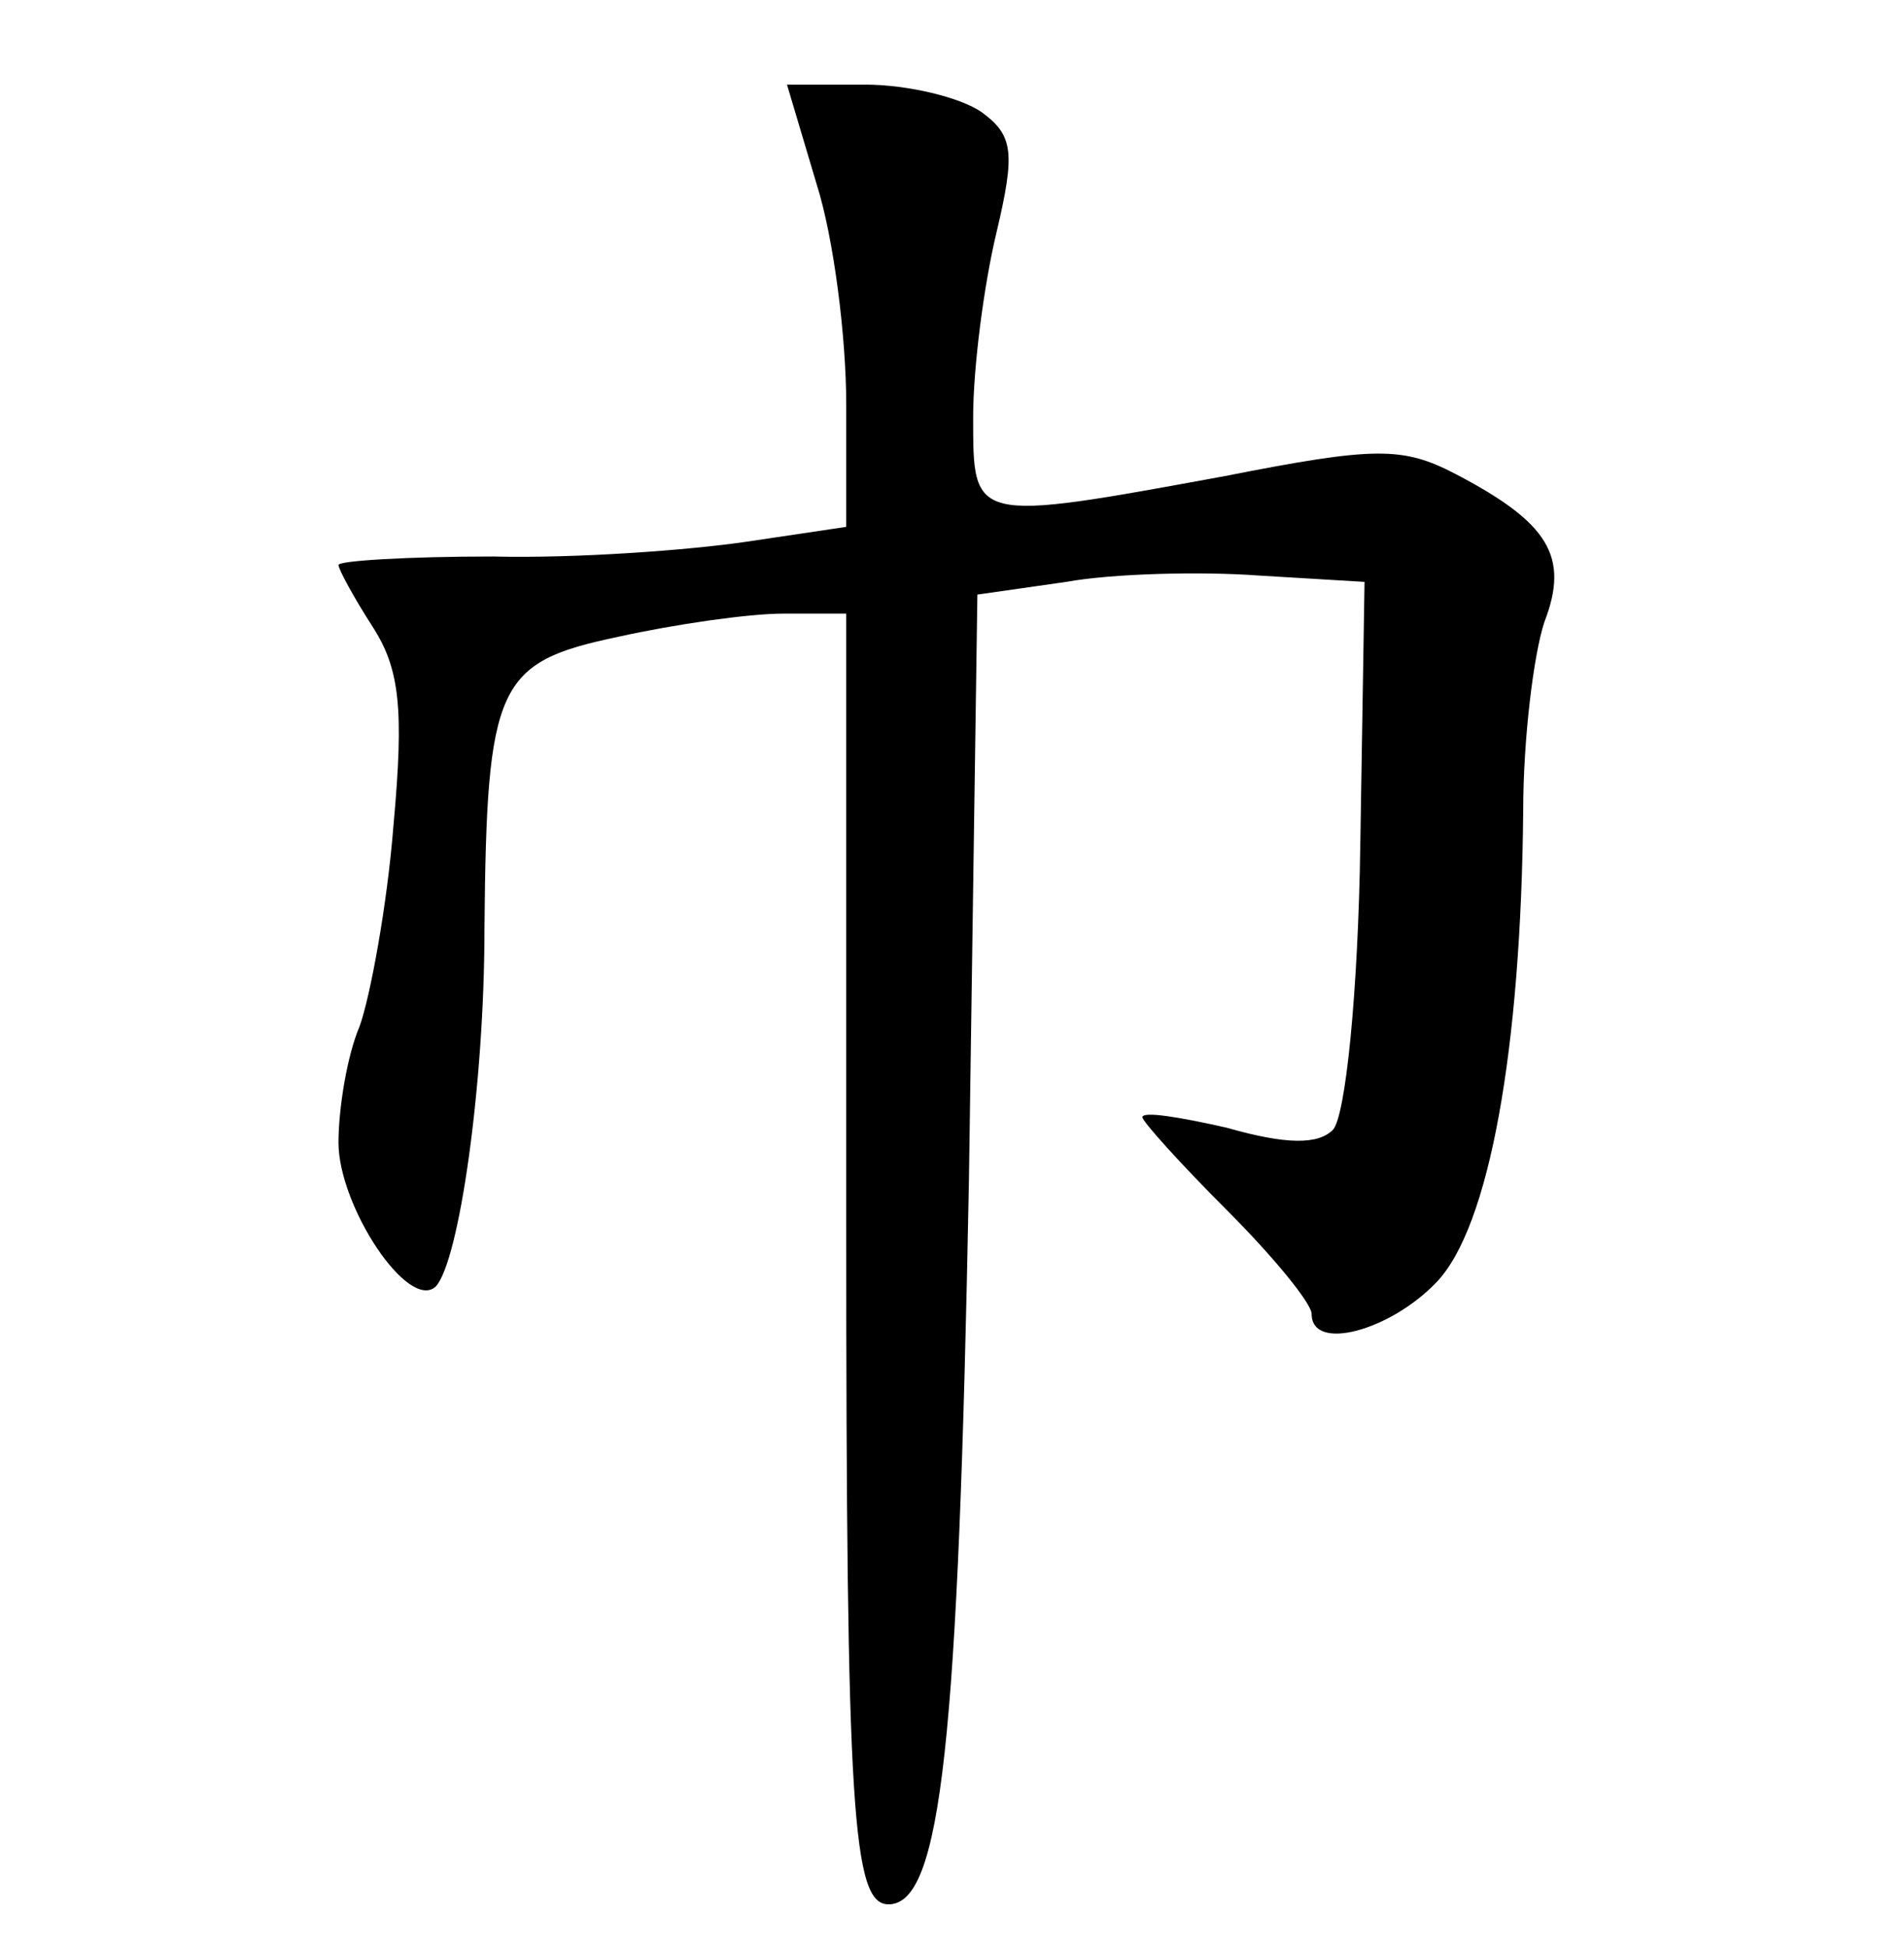 <?xml version="1.0" standalone="no"?>
<!DOCTYPE svg PUBLIC "-//W3C//DTD SVG 20010904//EN"
 "http://www.w3.org/TR/2001/REC-SVG-20010904/DTD/svg10.dtd">
<svg version="1.0" xmlns="http://www.w3.org/2000/svg"
 width="90pt" height="92pt" viewBox="0 0 90 92"
 preserveAspectRatio="xMidYMid meet">
<g transform="translate(0,92) scale(0.1,-0.1)"
fill="#000000" stroke="none">
<path d="M386 833 c8 -25 14 -72 14 -104 l0 -58 -47 -7 c-27 -4 -81 -8 -120
-7 -40 0 -73 -2 -73 -4 0 -2 7 -15 16 -29 13 -20 15 -39 10 -94 -3 -38 -11
-81 -16 -95 -6 -14 -10 -39 -10 -55 0 -30 33 -80 46 -68 11 12 23 95 23 169 1
116 6 126 63 138 27 6 62 11 78 11 l30 0 0 -289 c0 -278 3 -321 20 -321 25 0
33 77 38 342 l4 277 42 6 c22 4 64 5 91 3 l50 -3 -2 -124 c-1 -70 -7 -129 -13
-135 -7 -7 -22 -7 -50 1 -22 5 -40 8 -40 5 0 -2 18 -22 40 -44 22 -22 40 -44
40 -49 0 -18 37 -8 59 15 25 26 40 110 41 223 0 34 5 74 10 89 12 31 2 47 -42
70 -25 13 -38 13 -109 -1 -120 -22 -119 -22 -119 28 0 23 5 62 11 87 9 38 8
46 -7 57 -10 7 -35 13 -55 13 l-37 0 14 -47z"/>
</g>
</svg>
